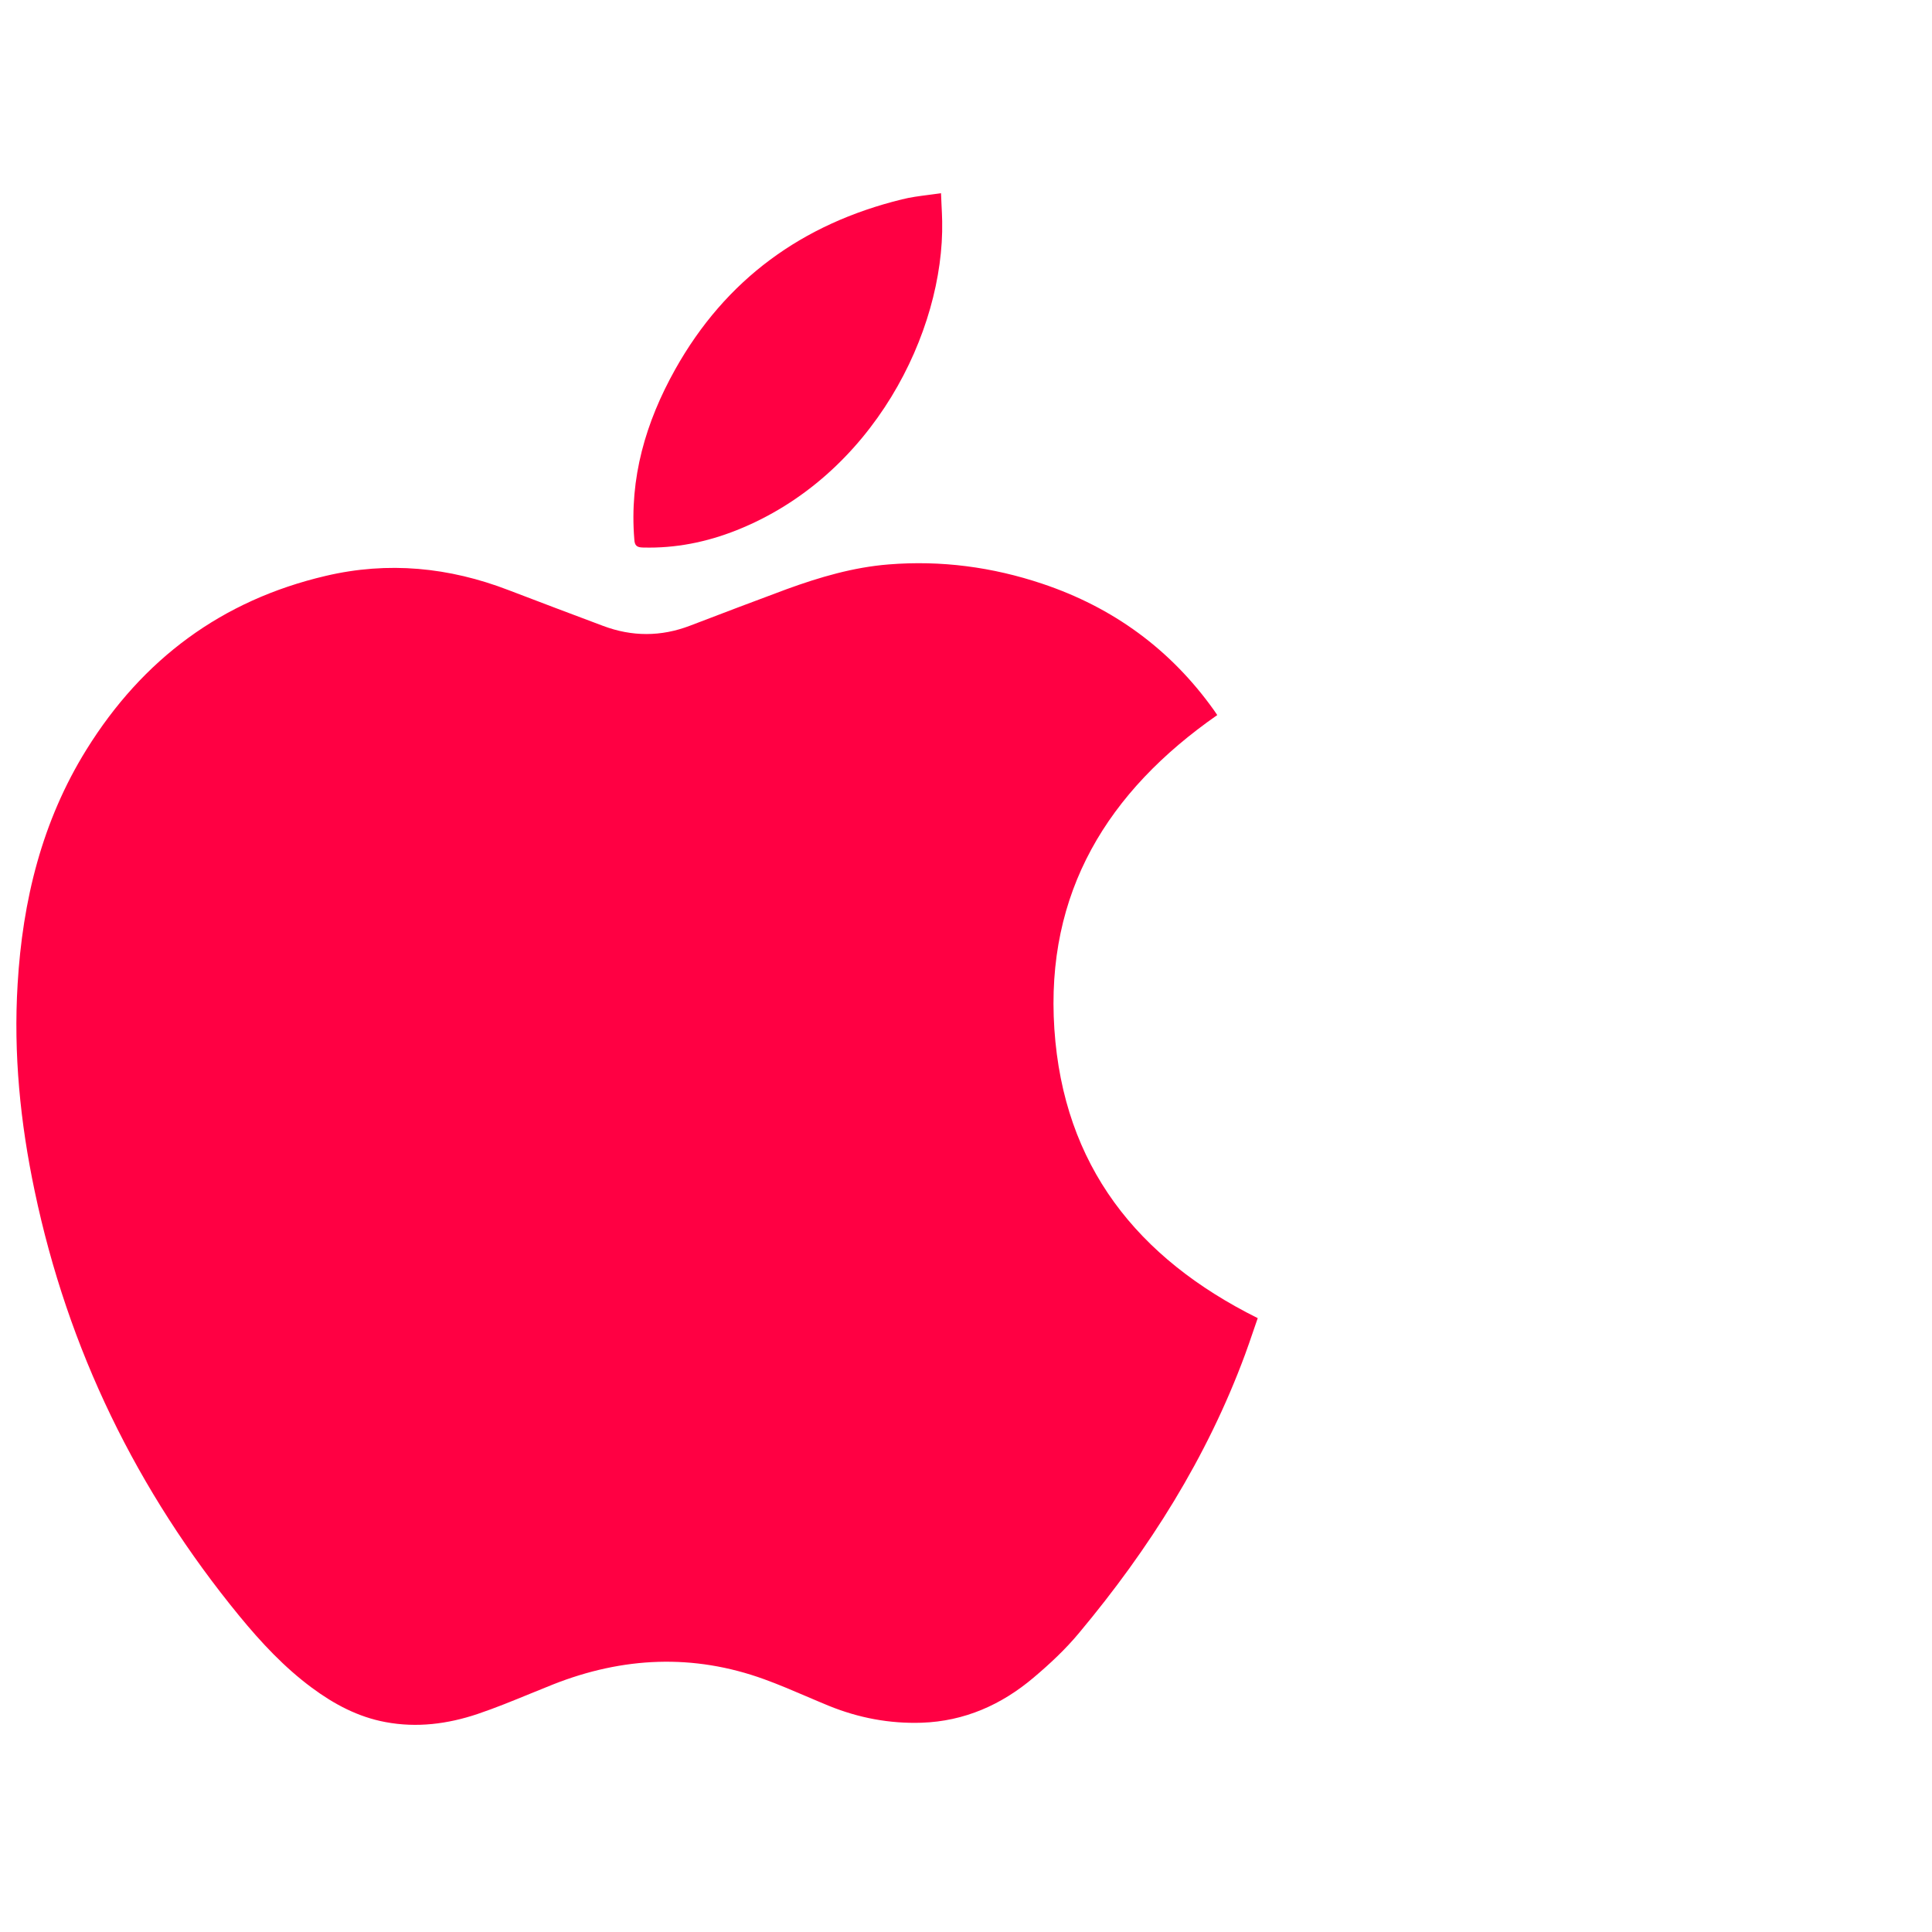<svg width="60" height="60" viewBox="0 0 60 60" fill="none" xmlns="http://www.w3.org/2000/svg">
<path fill-rule="evenodd" clip-rule="evenodd" d="M22.872 16.468C21.943 16.837 20.977 17.031 19.974 17.004C19.783 17.001 19.709 16.951 19.699 16.749C19.543 14.849 20.052 13.111 20.968 11.473C22.534 8.677 24.915 6.951 28.009 6.192C28.274 6.125 28.547 6.09 28.834 6.053C28.961 6.037 29.091 6.02 29.224 6C29.229 6.127 29.235 6.247 29.24 6.364C29.249 6.539 29.257 6.706 29.26 6.872C29.327 10.301 27.111 14.785 22.872 16.468ZM38.913 41.363C38.962 41.218 39.011 41.075 39.06 40.936C35.313 39.072 33.028 36.2 32.744 31.955C32.463 27.712 34.4 24.579 37.803 22.207C37.779 22.17 37.745 22.121 37.713 22.075L37.7 22.056C36.351 20.163 34.564 18.863 32.368 18.128C30.819 17.609 29.227 17.397 27.595 17.529C26.504 17.616 25.459 17.923 24.431 18.297C23.428 18.669 22.428 19.049 21.43 19.431C20.527 19.776 19.63 19.776 18.728 19.437C17.75 19.071 16.772 18.701 15.797 18.328C13.945 17.615 12.056 17.428 10.114 17.885C6.884 18.641 4.429 20.475 2.689 23.273C1.303 25.5 0.7 27.971 0.547 30.565C0.416 32.729 0.629 34.864 1.075 36.981C2.108 41.905 4.248 46.301 7.436 50.189C8.109 51.008 8.829 51.781 9.687 52.416C10.377 52.927 11.121 53.323 11.972 53.481C12.947 53.665 13.904 53.54 14.827 53.231C15.382 53.044 15.924 52.821 16.467 52.599C16.703 52.502 16.938 52.406 17.175 52.312C19.341 51.456 21.532 51.351 23.735 52.151C24.174 52.31 24.606 52.495 25.037 52.679C25.271 52.779 25.506 52.88 25.741 52.976C26.666 53.352 27.624 53.533 28.623 53.501C29.952 53.455 31.102 52.944 32.1 52.099C32.605 51.673 33.095 51.215 33.515 50.708C35.691 48.105 37.484 45.265 38.666 42.067C38.753 41.832 38.834 41.595 38.913 41.363Z" fill="#FF0043"/>
</svg>
